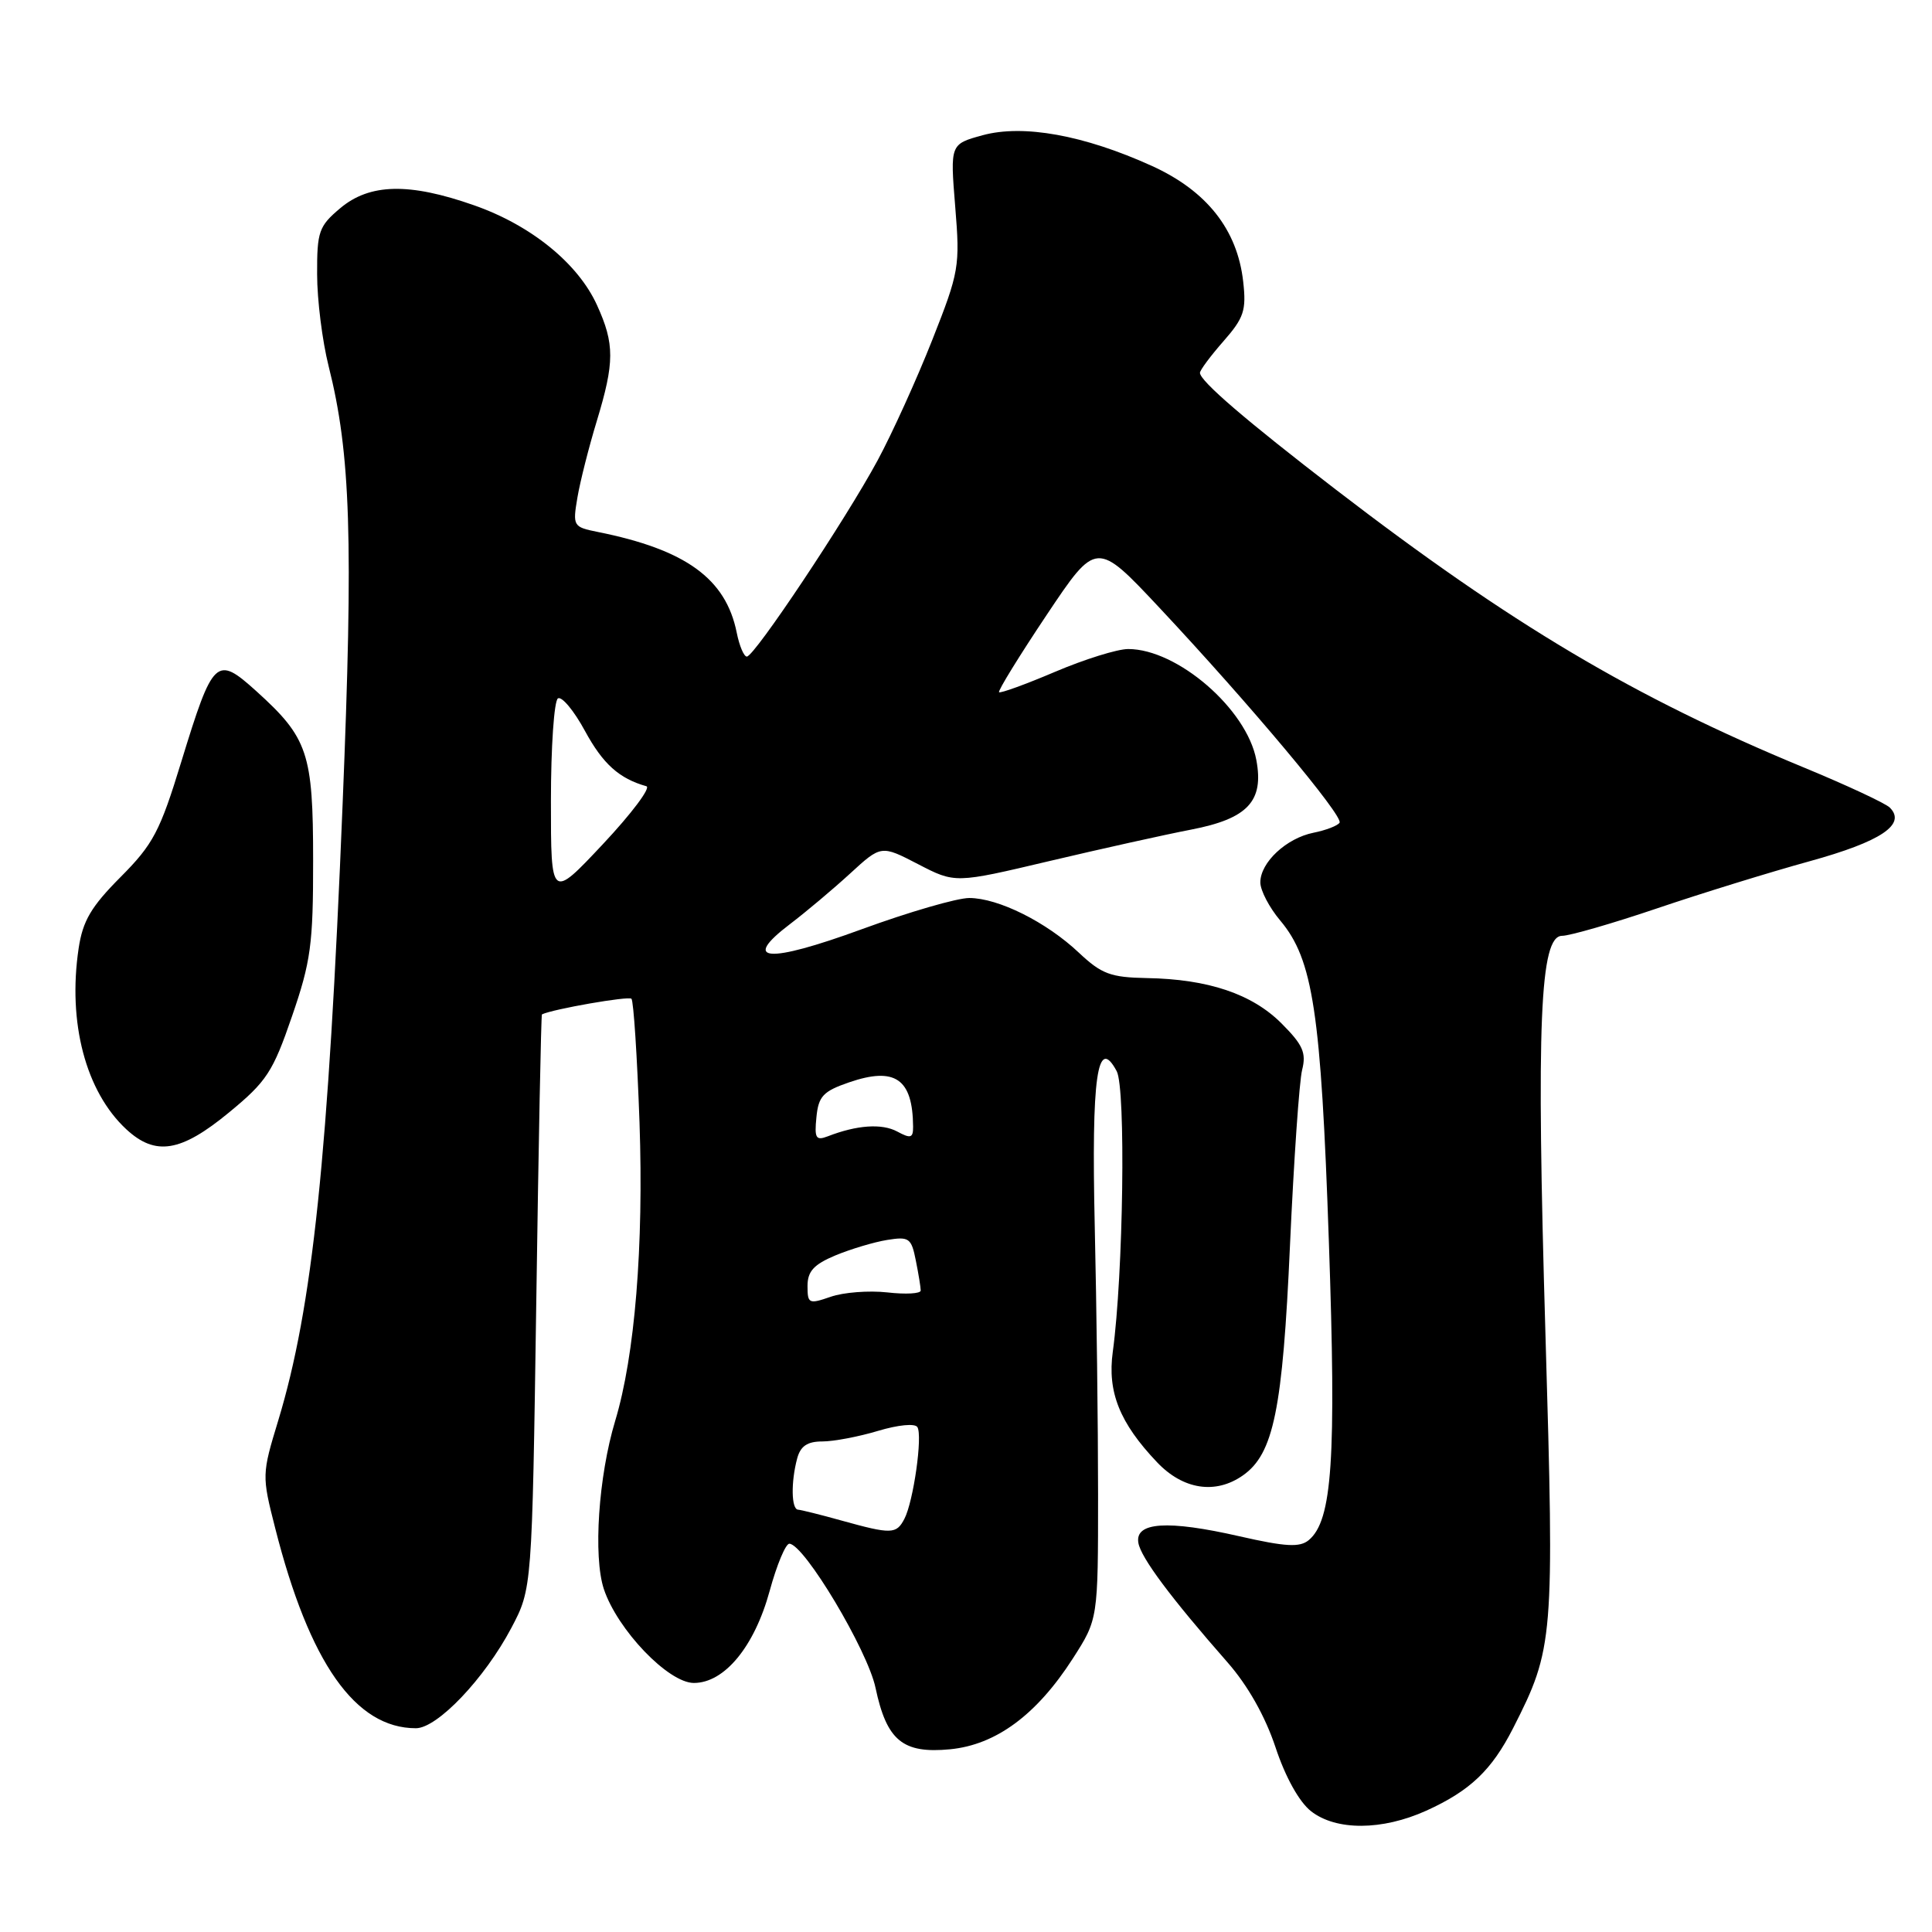 <?xml version="1.0" encoding="UTF-8" standalone="no"?>
<!DOCTYPE svg PUBLIC "-//W3C//DTD SVG 1.1//EN" "http://www.w3.org/Graphics/SVG/1.1/DTD/svg11.dtd" >
<svg xmlns="http://www.w3.org/2000/svg" xmlns:xlink="http://www.w3.org/1999/xlink" version="1.1" viewBox="0 0 256 256">
 <g >
 <path fill="currentColor"
d=" M 189.00 239.92 C 194.79 237.29 197.65 234.57 200.49 229.00 C 205.88 218.40 205.97 217.28 204.78 176.78 C 203.56 135.48 204.04 124.00 206.99 124.00 C 207.99 124.00 213.64 122.37 219.55 120.37 C 225.45 118.37 234.55 115.56 239.78 114.12 C 249.24 111.51 252.64 109.24 250.41 107.01 C 249.84 106.44 244.67 104.03 238.93 101.66 C 216.49 92.38 200.23 82.72 177.00 64.87 C 165.06 55.69 159.00 50.48 159.00 49.40 C 159.00 49.05 160.40 47.17 162.11 45.22 C 164.83 42.12 165.16 41.13 164.73 37.32 C 163.96 30.42 159.89 25.28 152.62 21.98 C 143.63 17.90 135.58 16.45 130.20 17.92 C 125.90 19.10 125.90 19.10 126.57 27.37 C 127.22 35.31 127.10 36.01 123.52 45.07 C 121.47 50.26 118.22 57.42 116.29 61.00 C 112.03 68.89 99.96 87.00 98.96 87.00 C 98.57 87.00 97.97 85.58 97.62 83.83 C 96.18 76.67 90.87 72.82 79.18 70.48 C 75.95 69.83 75.87 69.70 76.51 65.93 C 76.87 63.80 78.03 59.23 79.08 55.78 C 81.44 48.00 81.45 45.58 79.11 40.44 C 76.60 34.91 70.38 29.85 62.81 27.20 C 54.22 24.18 48.99 24.30 45.08 27.59 C 42.25 29.97 42.00 30.68 42.02 36.34 C 42.02 39.73 42.71 45.20 43.54 48.50 C 46.47 60.11 46.83 71.44 45.40 106.50 C 43.50 153.32 41.42 173.22 36.86 188.25 C 34.70 195.35 34.69 195.53 36.46 202.47 C 41.00 220.35 47.08 229.00 55.11 229.00 C 57.95 229.00 64.22 222.41 67.76 215.70 C 70.50 210.50 70.50 210.50 71.06 172.50 C 71.36 151.60 71.70 134.46 71.81 134.41 C 73.30 133.70 83.29 131.96 83.67 132.34 C 83.95 132.62 84.43 140.01 84.74 148.76 C 85.30 165.15 84.13 179.61 81.51 188.29 C 79.30 195.63 78.59 206.23 80.01 210.55 C 81.80 215.94 88.55 223.00 91.94 223.00 C 96.00 223.00 99.96 218.19 101.98 210.82 C 102.93 207.34 104.11 204.52 104.60 204.55 C 106.59 204.65 114.96 218.66 116.01 223.64 C 117.49 230.63 119.61 232.39 125.88 231.79 C 131.98 231.20 137.36 227.22 142.15 219.77 C 145.50 214.55 145.50 214.55 145.50 198.02 C 145.50 188.94 145.30 172.95 145.06 162.49 C 144.61 142.64 145.39 137.12 147.97 141.94 C 149.19 144.23 148.85 168.85 147.45 179.12 C 146.72 184.45 148.36 188.54 153.31 193.75 C 156.76 197.39 161.06 198.05 164.69 195.50 C 168.76 192.65 169.96 186.77 170.93 165.00 C 171.44 153.72 172.16 143.27 172.54 141.76 C 173.11 139.50 172.64 138.44 169.80 135.60 C 165.90 131.70 160.09 129.74 151.96 129.60 C 147.16 129.51 145.97 129.07 142.96 126.24 C 138.65 122.17 132.29 119.00 128.43 118.99 C 126.82 118.99 120.41 120.85 114.18 123.13 C 101.69 127.70 98.11 127.43 104.70 122.43 C 106.79 120.84 110.36 117.84 112.63 115.76 C 116.76 111.97 116.76 111.97 121.66 114.51 C 126.56 117.05 126.56 117.05 139.03 114.10 C 145.89 112.48 154.34 110.60 157.82 109.93 C 165.33 108.48 167.50 106.17 166.47 100.70 C 165.21 93.96 156.01 86.00 149.49 86.00 C 148.06 86.00 143.70 87.36 139.80 89.02 C 135.90 90.68 132.56 91.89 132.38 91.72 C 132.21 91.54 135.04 86.94 138.67 81.51 C 145.28 71.62 145.28 71.62 153.66 80.56 C 165.56 93.26 178.03 108.14 177.50 109.01 C 177.25 109.41 175.70 110.01 174.05 110.34 C 170.45 111.06 167.00 114.28 167.00 116.92 C 167.00 117.98 168.19 120.26 169.65 121.99 C 173.98 127.14 175.04 134.11 176.08 164.47 C 177.08 193.39 176.54 201.48 173.41 204.08 C 172.22 205.06 170.36 204.96 164.21 203.56 C 154.70 201.39 150.36 201.68 150.84 204.44 C 151.18 206.41 155.13 211.70 162.66 220.28 C 165.33 223.32 167.64 227.40 169.01 231.52 C 170.32 235.48 172.15 238.76 173.71 239.99 C 177.04 242.60 183.14 242.57 189.00 239.92 Z  M 30.33 147.42 C 35.34 143.30 36.16 142.04 38.69 134.67 C 41.19 127.42 41.50 125.10 41.49 114.00 C 41.49 99.78 40.81 97.77 33.95 91.57 C 28.66 86.80 28.24 87.20 24.03 100.91 C 21.20 110.17 20.30 111.87 15.97 116.22 C 12.07 120.14 10.97 122.01 10.42 125.66 C 8.95 135.50 11.36 144.65 16.74 149.64 C 20.60 153.21 23.96 152.67 30.33 147.42 Z  M 111.50 201.48 C 108.75 200.71 106.16 200.07 105.75 200.04 C 104.85 199.99 104.79 196.39 105.63 193.25 C 106.07 191.61 106.98 191.00 108.96 191.00 C 110.46 191.00 113.78 190.37 116.34 189.60 C 119.01 188.80 121.24 188.58 121.56 189.10 C 122.27 190.25 121.04 198.93 119.84 201.25 C 118.77 203.30 118.13 203.32 111.50 201.48 Z  M 107.00 170.40 C 107.00 168.46 107.83 167.55 110.69 166.35 C 112.72 165.51 115.81 164.58 117.55 164.30 C 120.46 163.83 120.76 164.04 121.35 167.02 C 121.71 168.80 122.00 170.59 122.00 171.00 C 122.00 171.42 120.01 171.53 117.57 171.25 C 115.13 170.98 111.76 171.24 110.07 171.83 C 107.18 172.83 107.00 172.75 107.00 170.40 Z  M 108.18 148.04 C 108.45 145.26 109.07 144.60 112.50 143.42 C 118.60 141.32 120.94 142.94 120.99 149.29 C 121.00 150.80 120.67 150.90 118.88 149.93 C 116.84 148.84 113.54 149.07 109.68 150.57 C 108.11 151.17 107.90 150.82 108.18 148.04 Z  M 73.00 106.15 C 73.00 98.98 73.42 92.86 73.93 92.54 C 74.44 92.23 76.06 94.17 77.52 96.87 C 79.90 101.24 82.04 103.16 85.65 104.18 C 86.28 104.35 83.69 107.80 79.90 111.84 C 73.00 119.19 73.00 119.19 73.00 106.15 Z "/>
</g>
</svg>